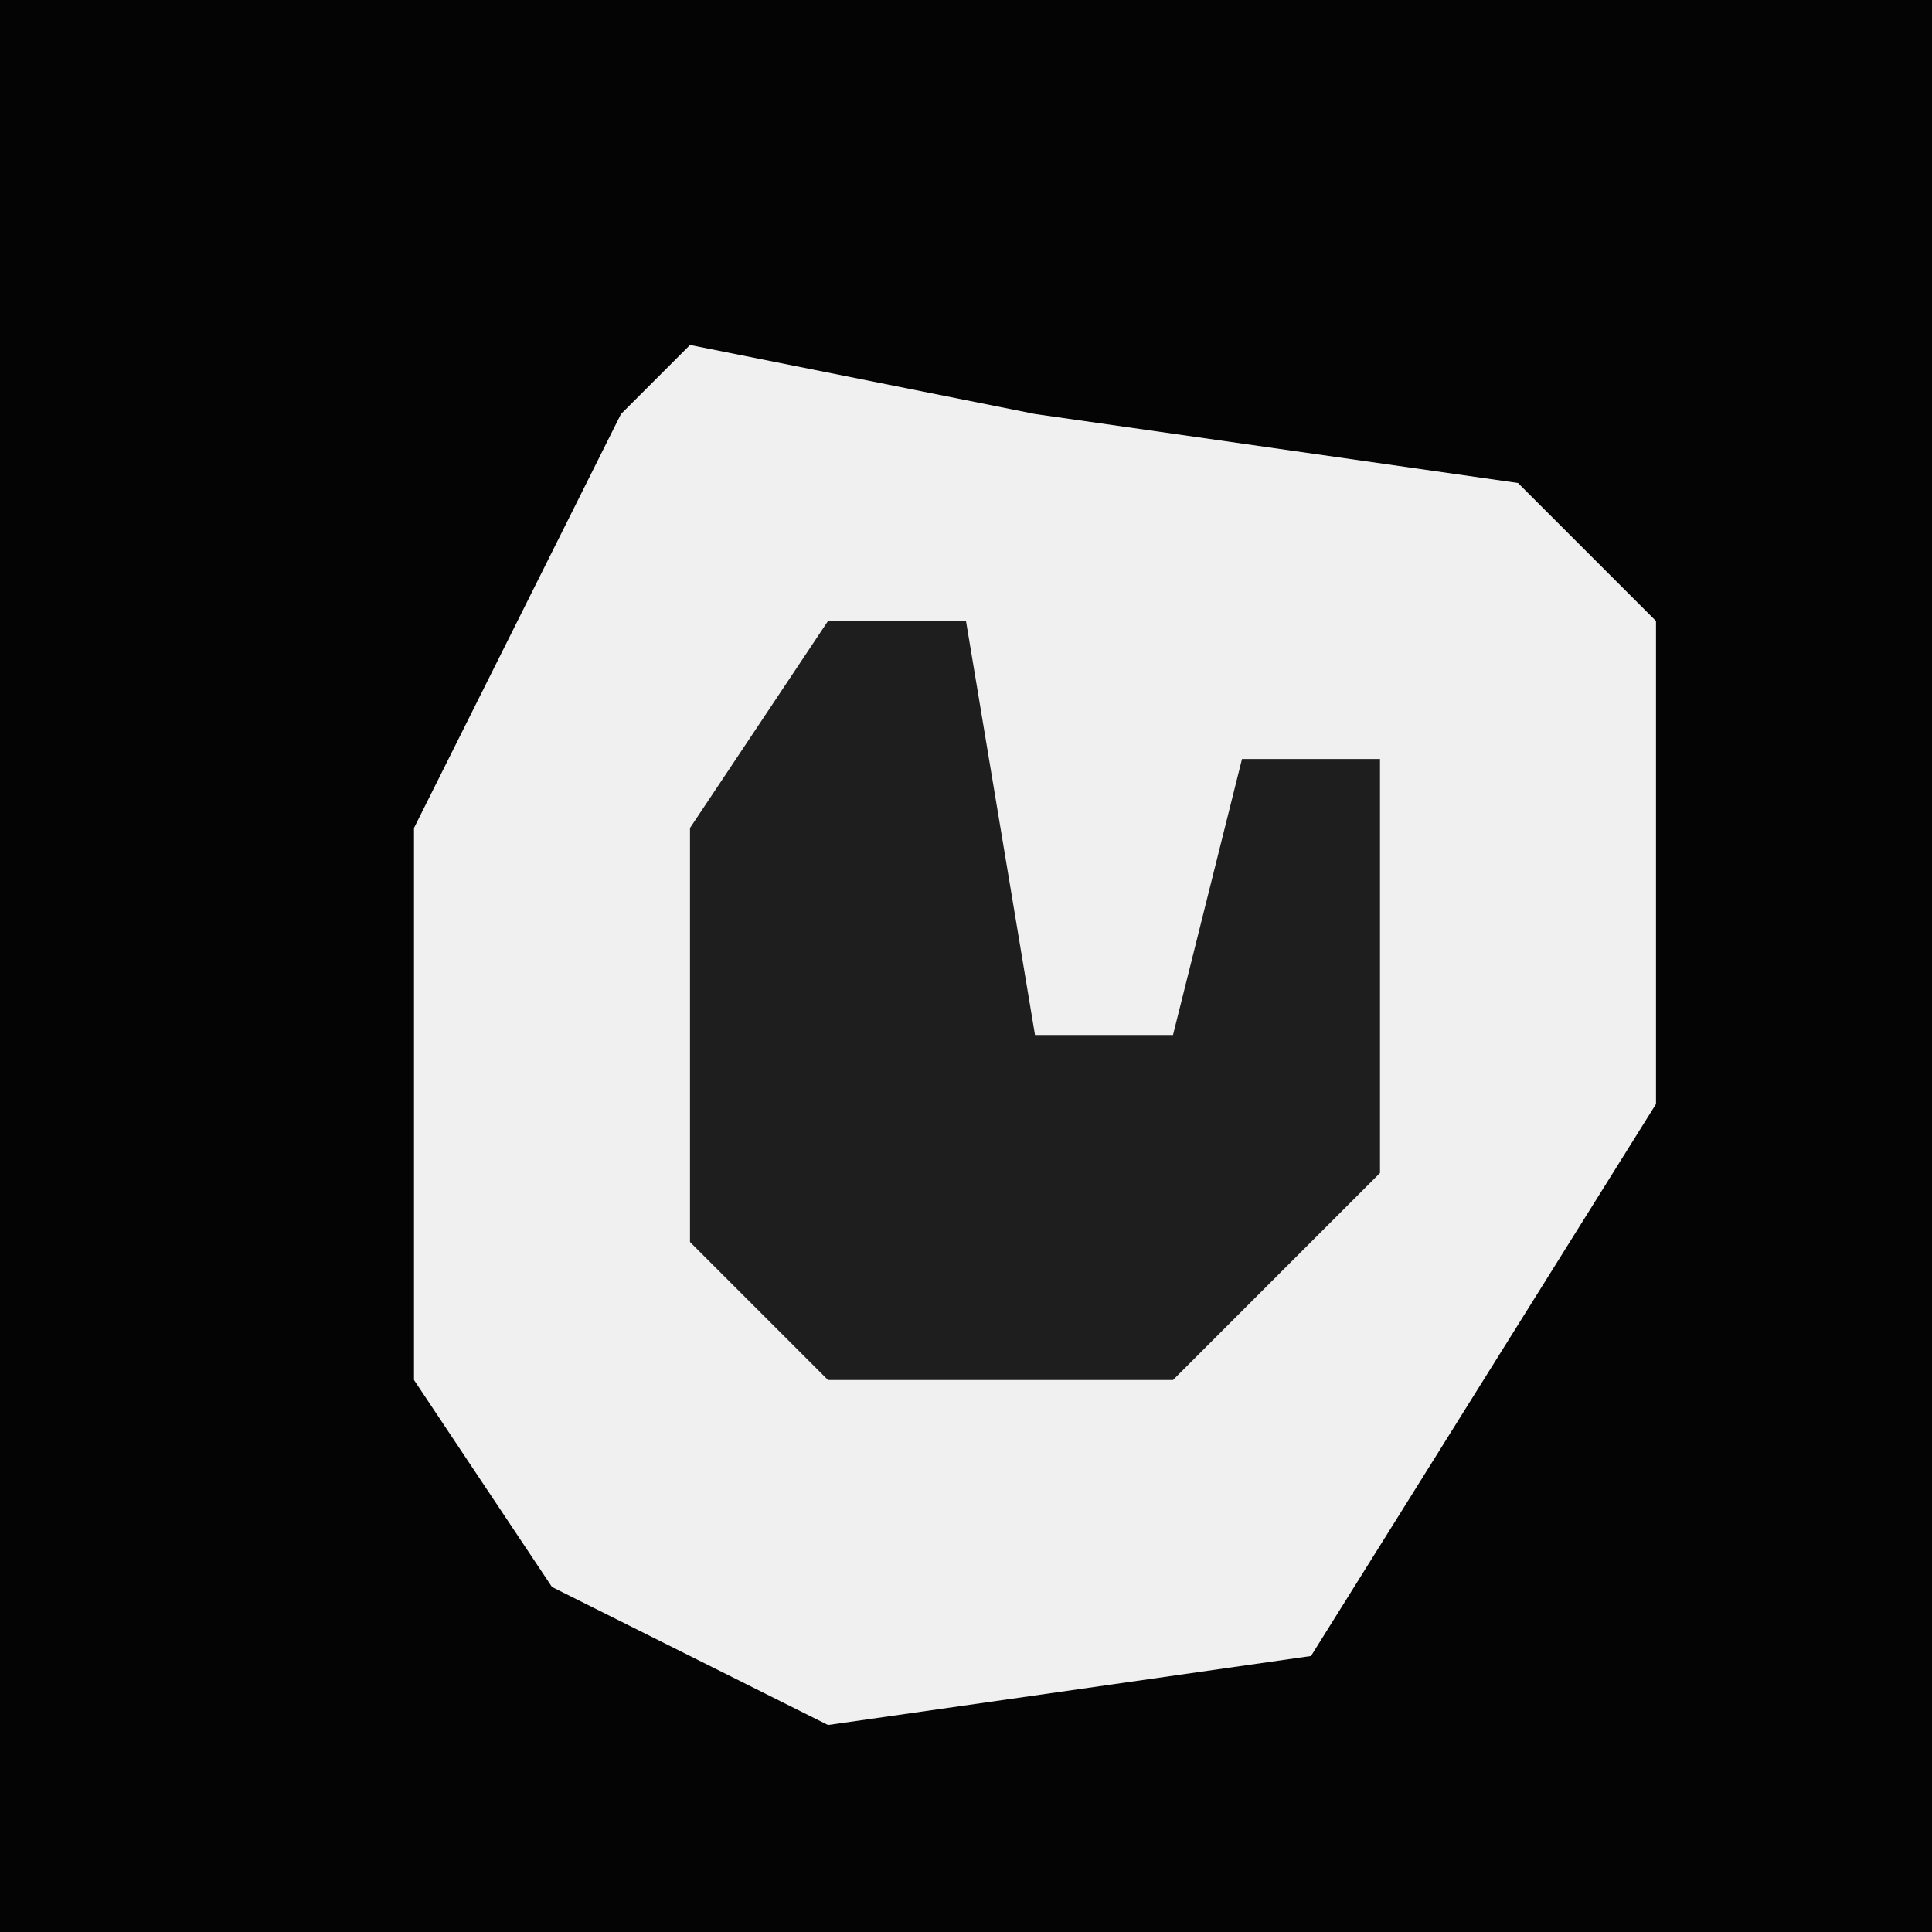 <?xml version="1.0" encoding="UTF-8"?>
<svg version="1.1" xmlns="http://www.w3.org/2000/svg" width="28" height="28">
<path d="M0,0 L28,0 L28,28 L0,28 Z " fill="#040404" transform="translate(0,0)"/>
<path d="M0,0 L5,1 L12,2 L14,4 L14,11 L9,19 L2,20 L-2,18 L-4,15 L-4,7 L-1,1 Z " fill="#F0F0F0" transform="translate(10,5)"/>
<path d="M0,0 L2,0 L3,6 L5,6 L6,2 L8,2 L8,8 L5,11 L0,11 L-2,9 L-2,3 Z " fill="#1E1E1E" transform="translate(12,9)"/>
</svg>
